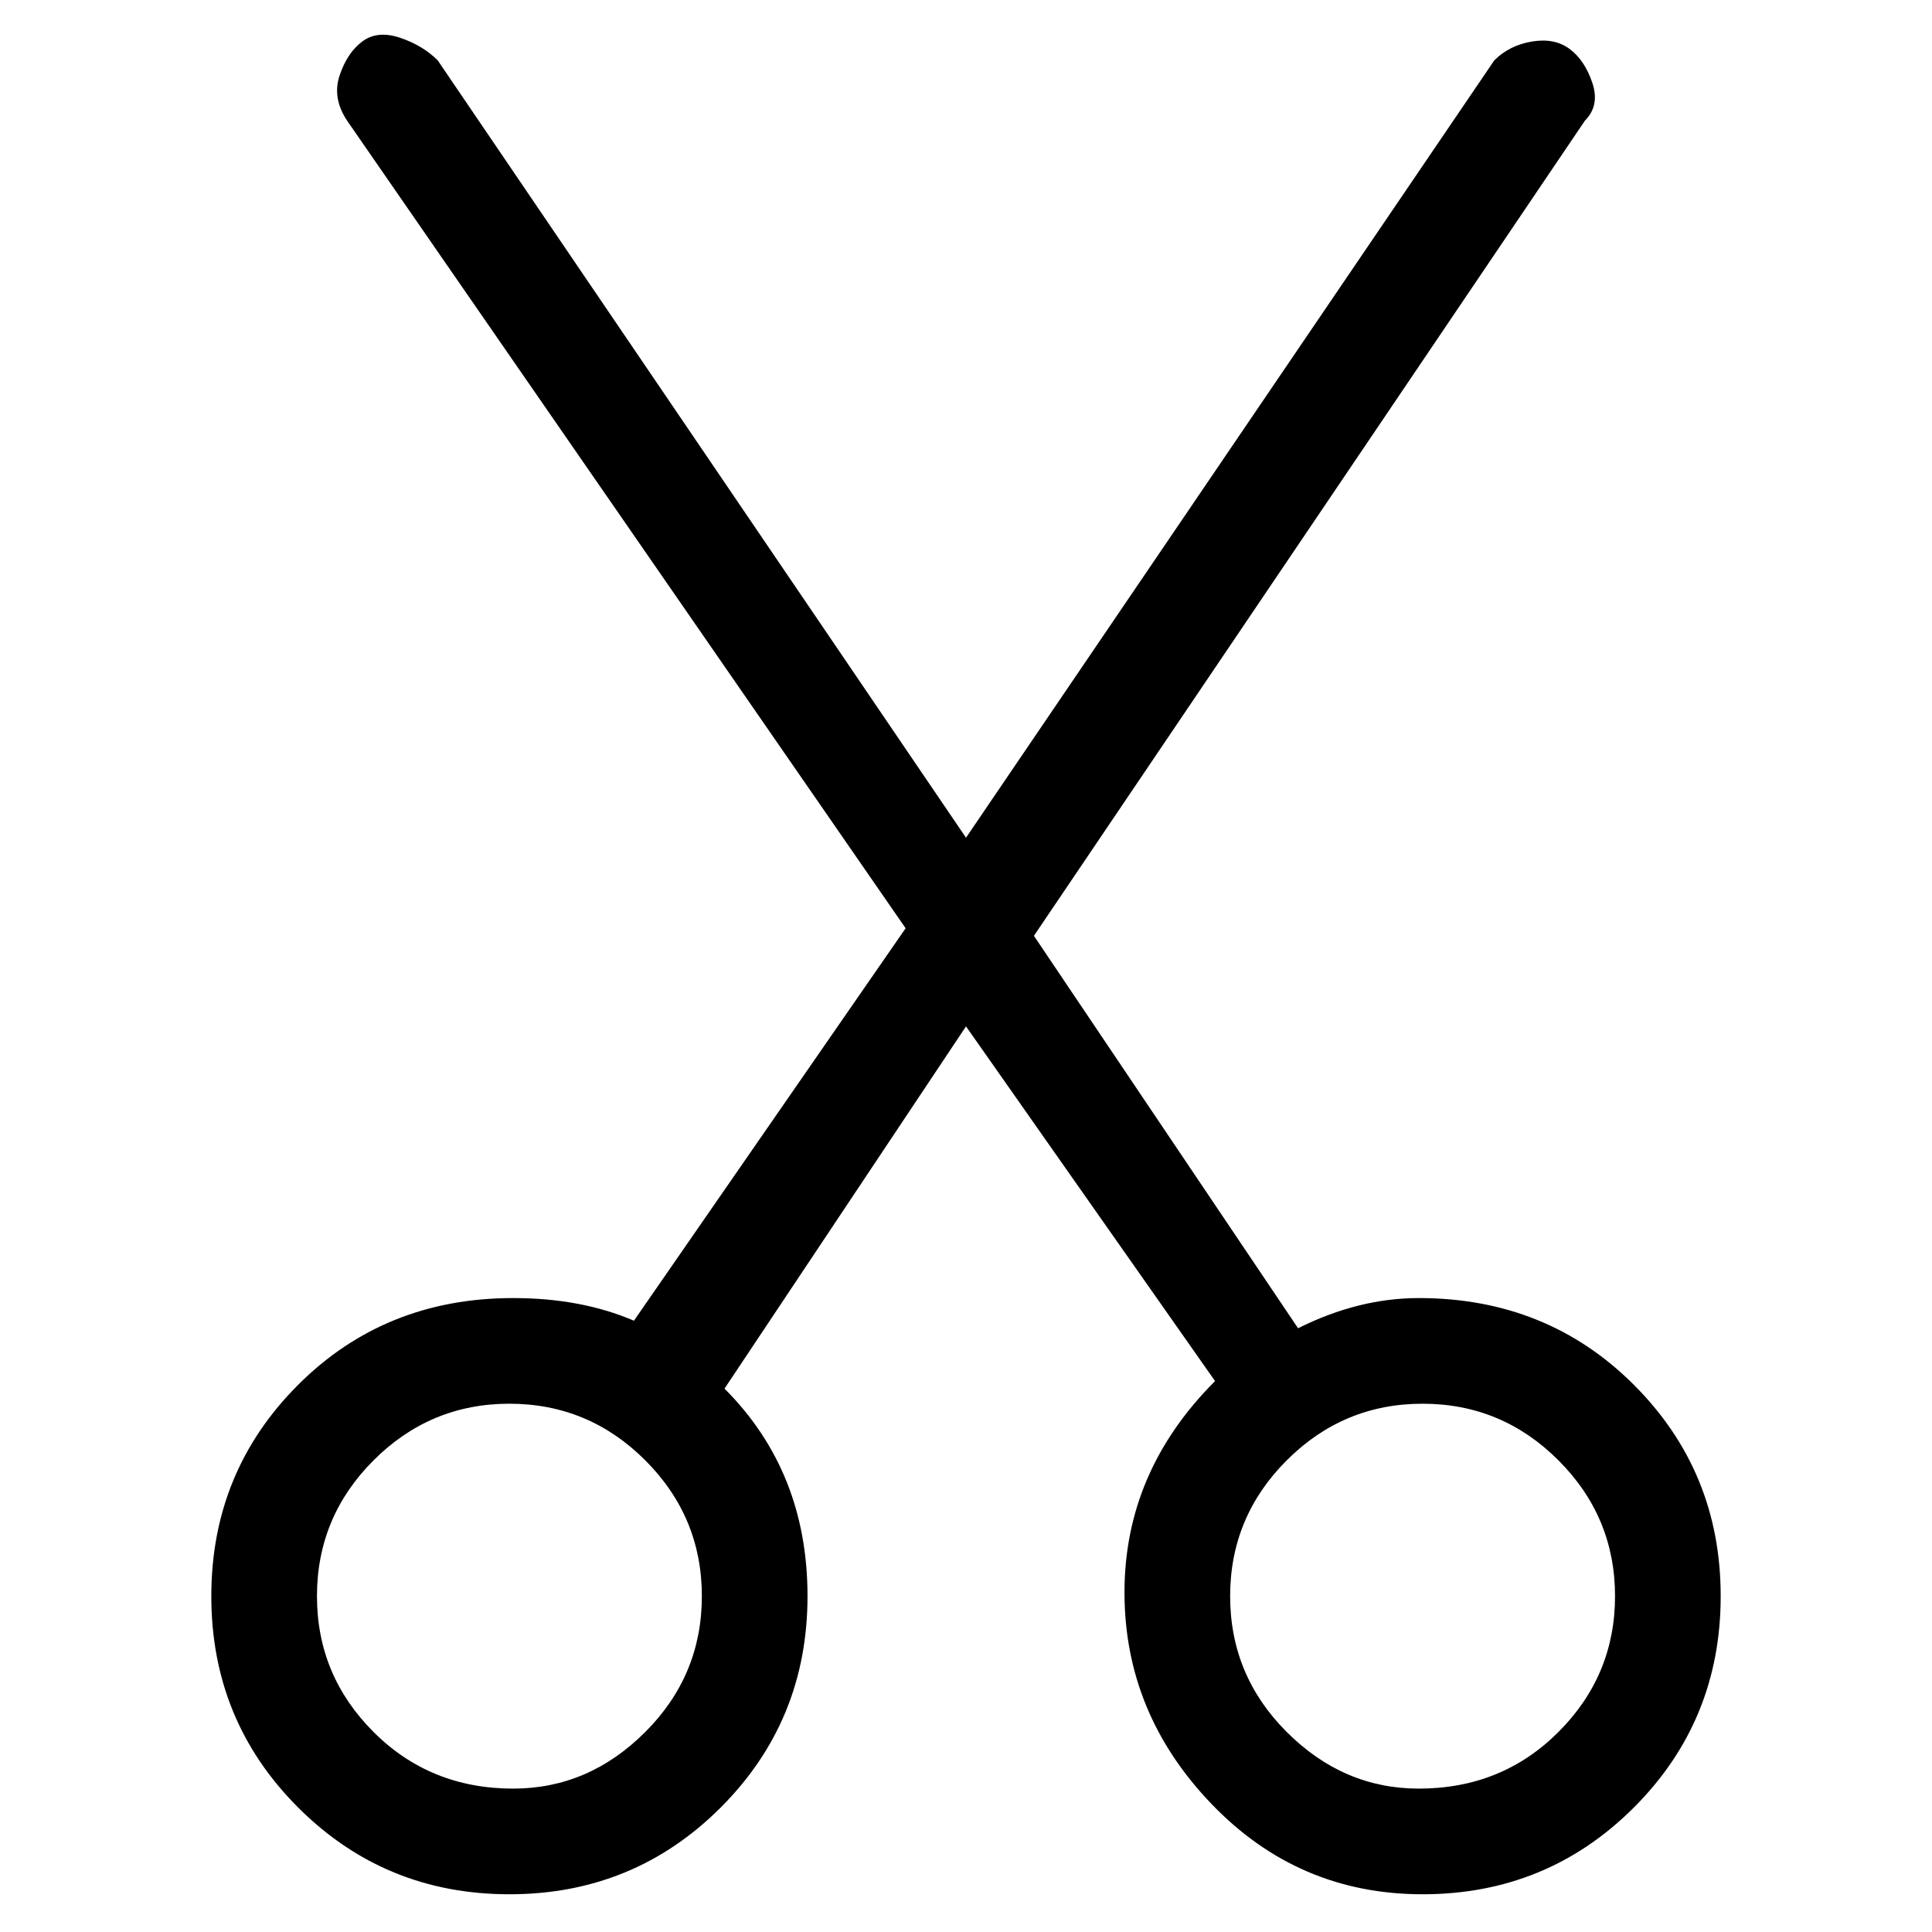 <svg viewBox="0 0 256 256" xmlns="http://www.w3.org/2000/svg">
  <path transform="scale(1, -1) translate(0, -256)" fill="currentColor" d="M188 84q-8 0 -16 -4l-35 52l73 108q2 2 1 5t-3 4.5t-5 1t-5 -2.5l-70 -103l-70 103q-2 2 -5 3t-5 -0.5t-3 -4.5t1 -6l74 -107l-36 -52q-7 3 -16 3q-17 0 -28.5 -11.5t-11.5 -28t11.5 -28t28 -11.5t28 11.5t11.5 28t-11 27.5l32 48l33 -47q-12 -12 -12 -28t11.5 -28 t28 -12t28 11.5t11.5 28t-11.5 28t-28.5 11.5zM68 19q-11 0 -18.5 7.5t-7.5 18t7.5 18t18 7.5t18 -7.5t7.5 -18t-7.5 -18t-17.5 -7.5zM188 19q-10 0 -17.5 7.5t-7.5 18t7.5 18t18 7.5t18 -7.5t7.5 -18t-7.5 -18t-18.5 -7.5z" />
</svg>